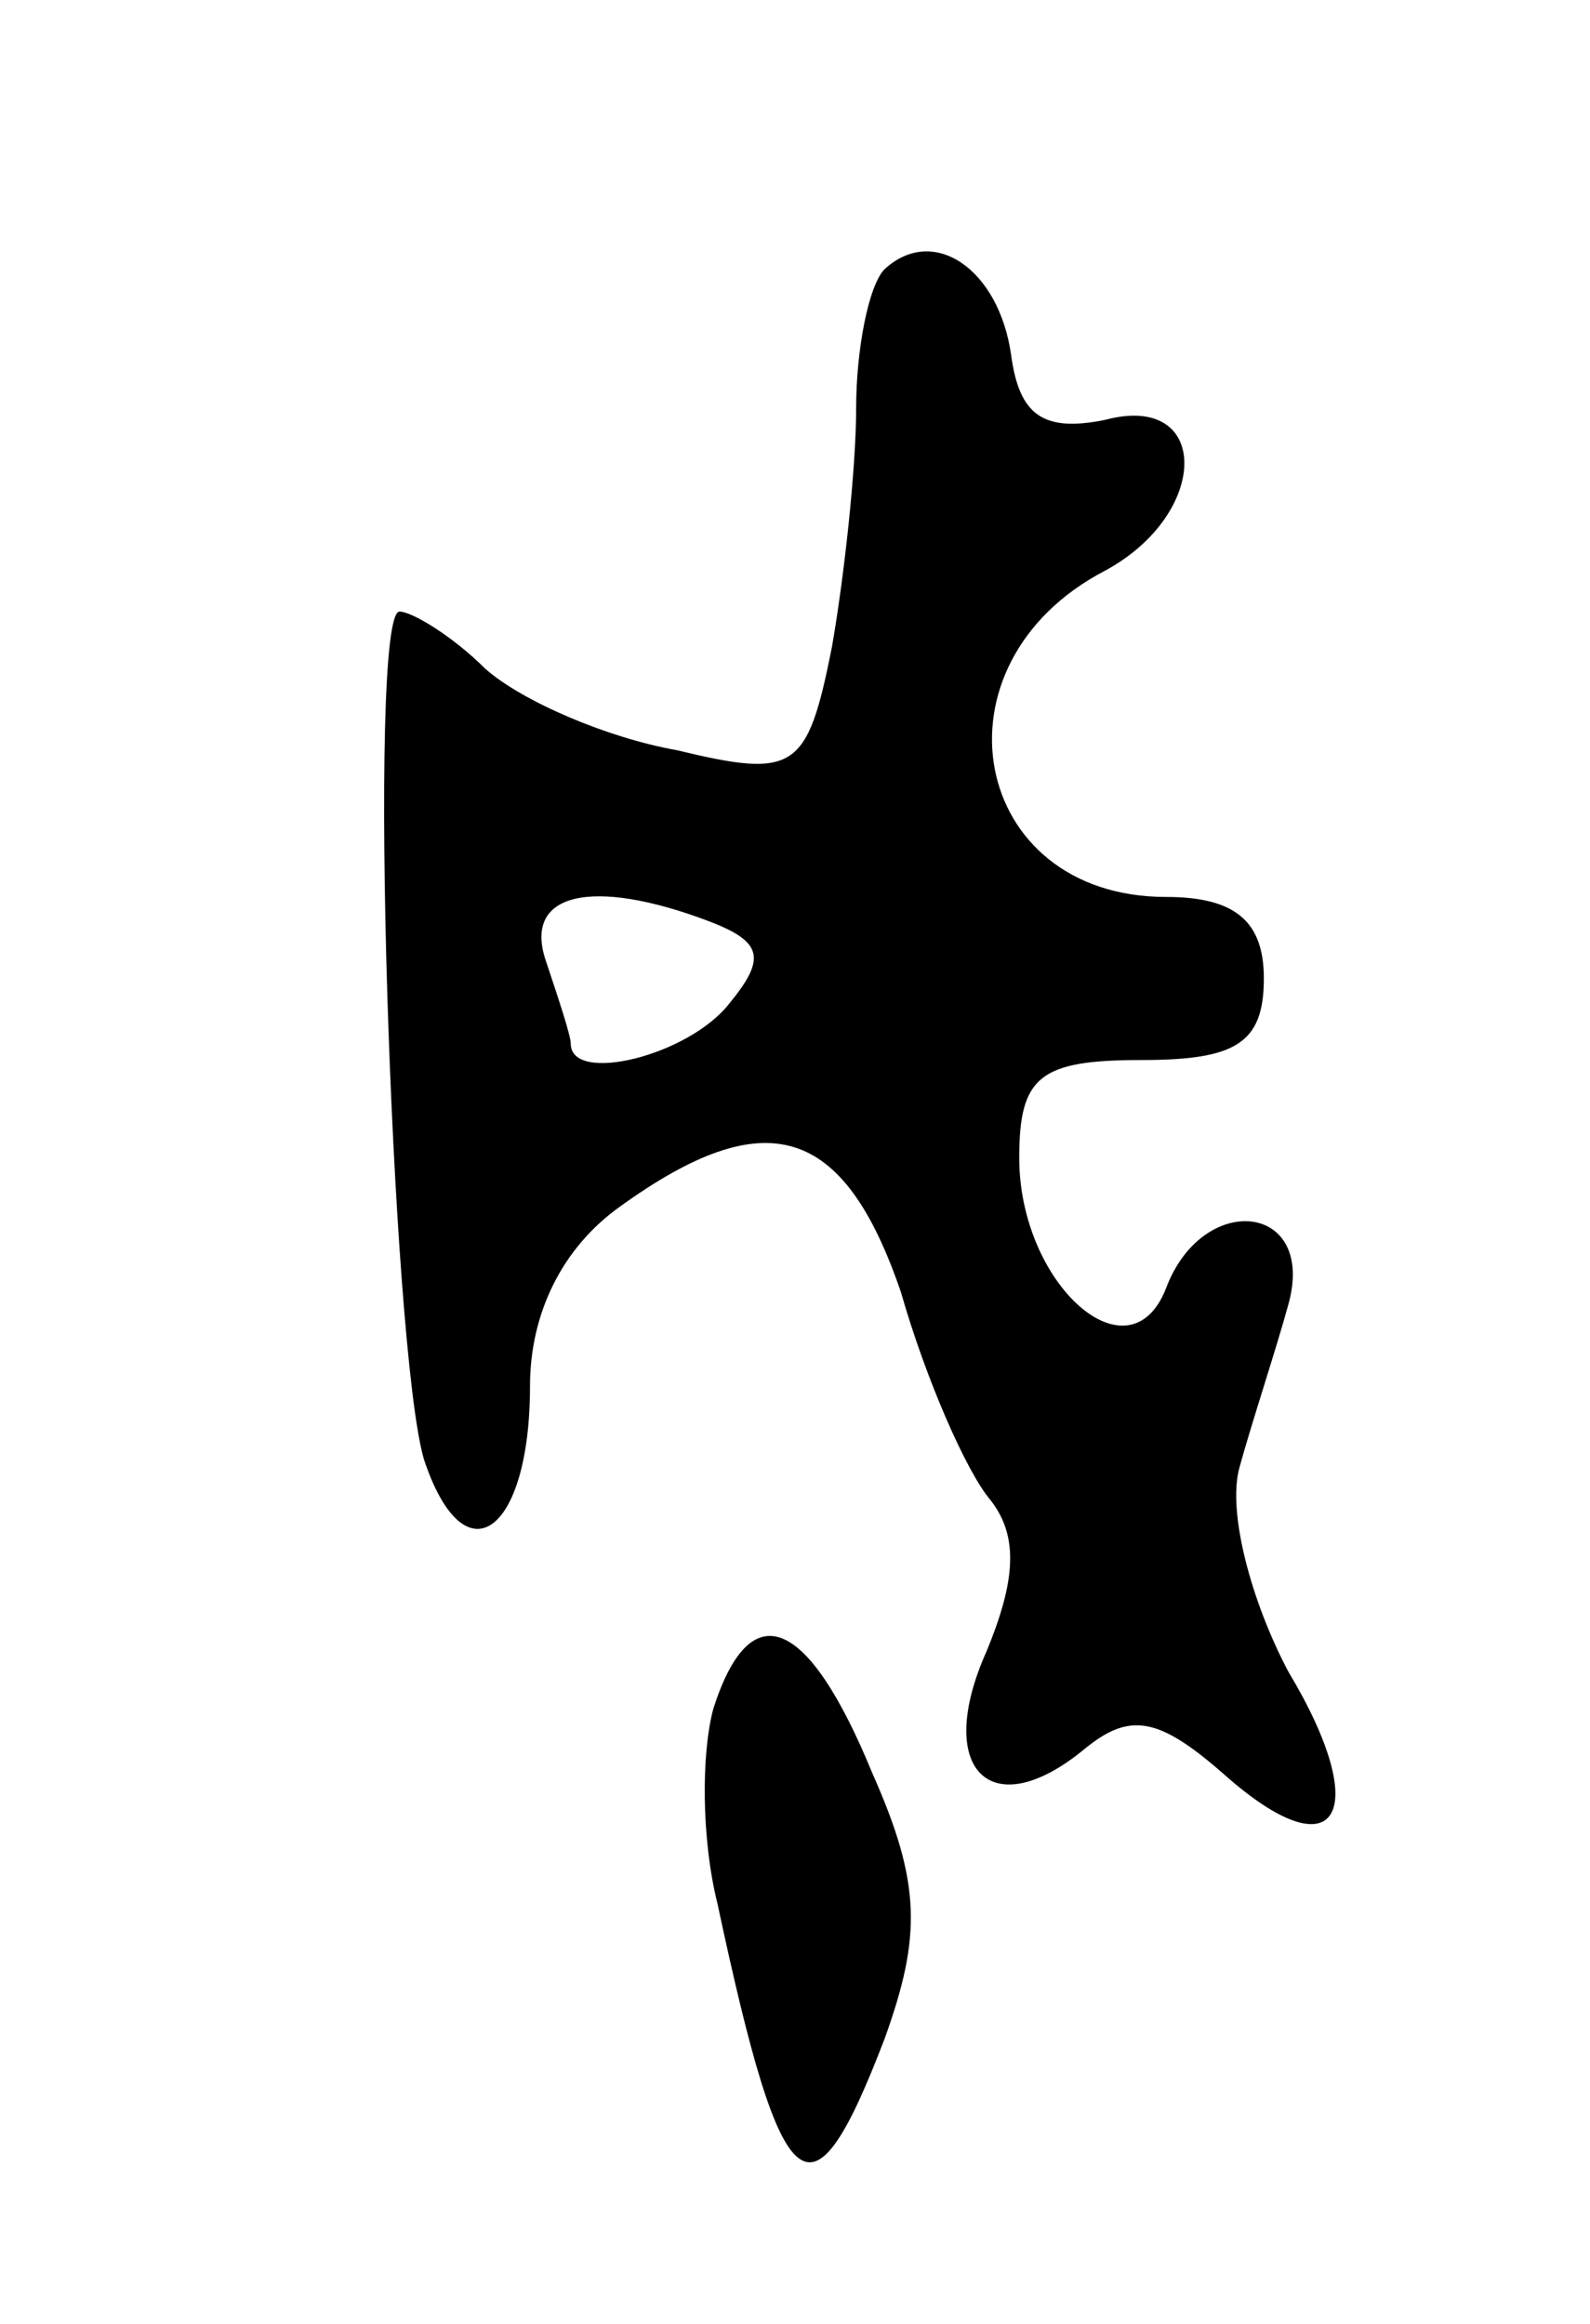 <svg version="1.0" xmlns="http://www.w3.org/2000/svg"
 width="39pt" height="57pt" viewBox="0 0 39 57"
 preserveAspectRatio="xMidYMid meet">
<g transform="translate(0,57) scale(0.1,-0.1)"
fill="#000000" stroke="none">
<path d="M217 504 c-4 -4 -7 -20 -7 -34 0 -15 -3 -42 -6 -59 -6 -30 -9 -32
-38 -25 -17 3 -38 12 -47 20 -8 8 -18 14 -21 14 -8 0 -2 -181 6 -208 10 -30
26 -18 26 18 0 18 8 34 22 44 36 26 55 20 69 -21 6 -21 16 -44 22 -51 7 -9 6
-20 -1 -37 -13 -29 1 -43 24 -24 11 9 18 8 34 -6 28 -25 37 -10 16 25 -9 17
-15 39 -12 50 3 11 9 29 12 40 7 25 -21 28 -30 4 -9 -23 -36 1 -36 32 0 20 5
24 30 24 23 0 30 4 30 20 0 14 -7 20 -24 20 -48 0 -59 57 -15 80 26 14 26 44
0 37 -15 -3 -21 1 -23 16 -3 21 -19 32 -31 21z m-43 -160 c13 -5 14 -9 5 -20
-10 -13 -39 -20 -39 -10 0 2 -3 11 -6 20 -6 17 11 21 40 10z"/>
<path d="M175 151 c-3 -11 -3 -32 1 -48 16 -75 23 -80 41 -33 9 25 9 38 -3 65
-16 39 -30 44 -39 16z"/>
</g>
</svg>
